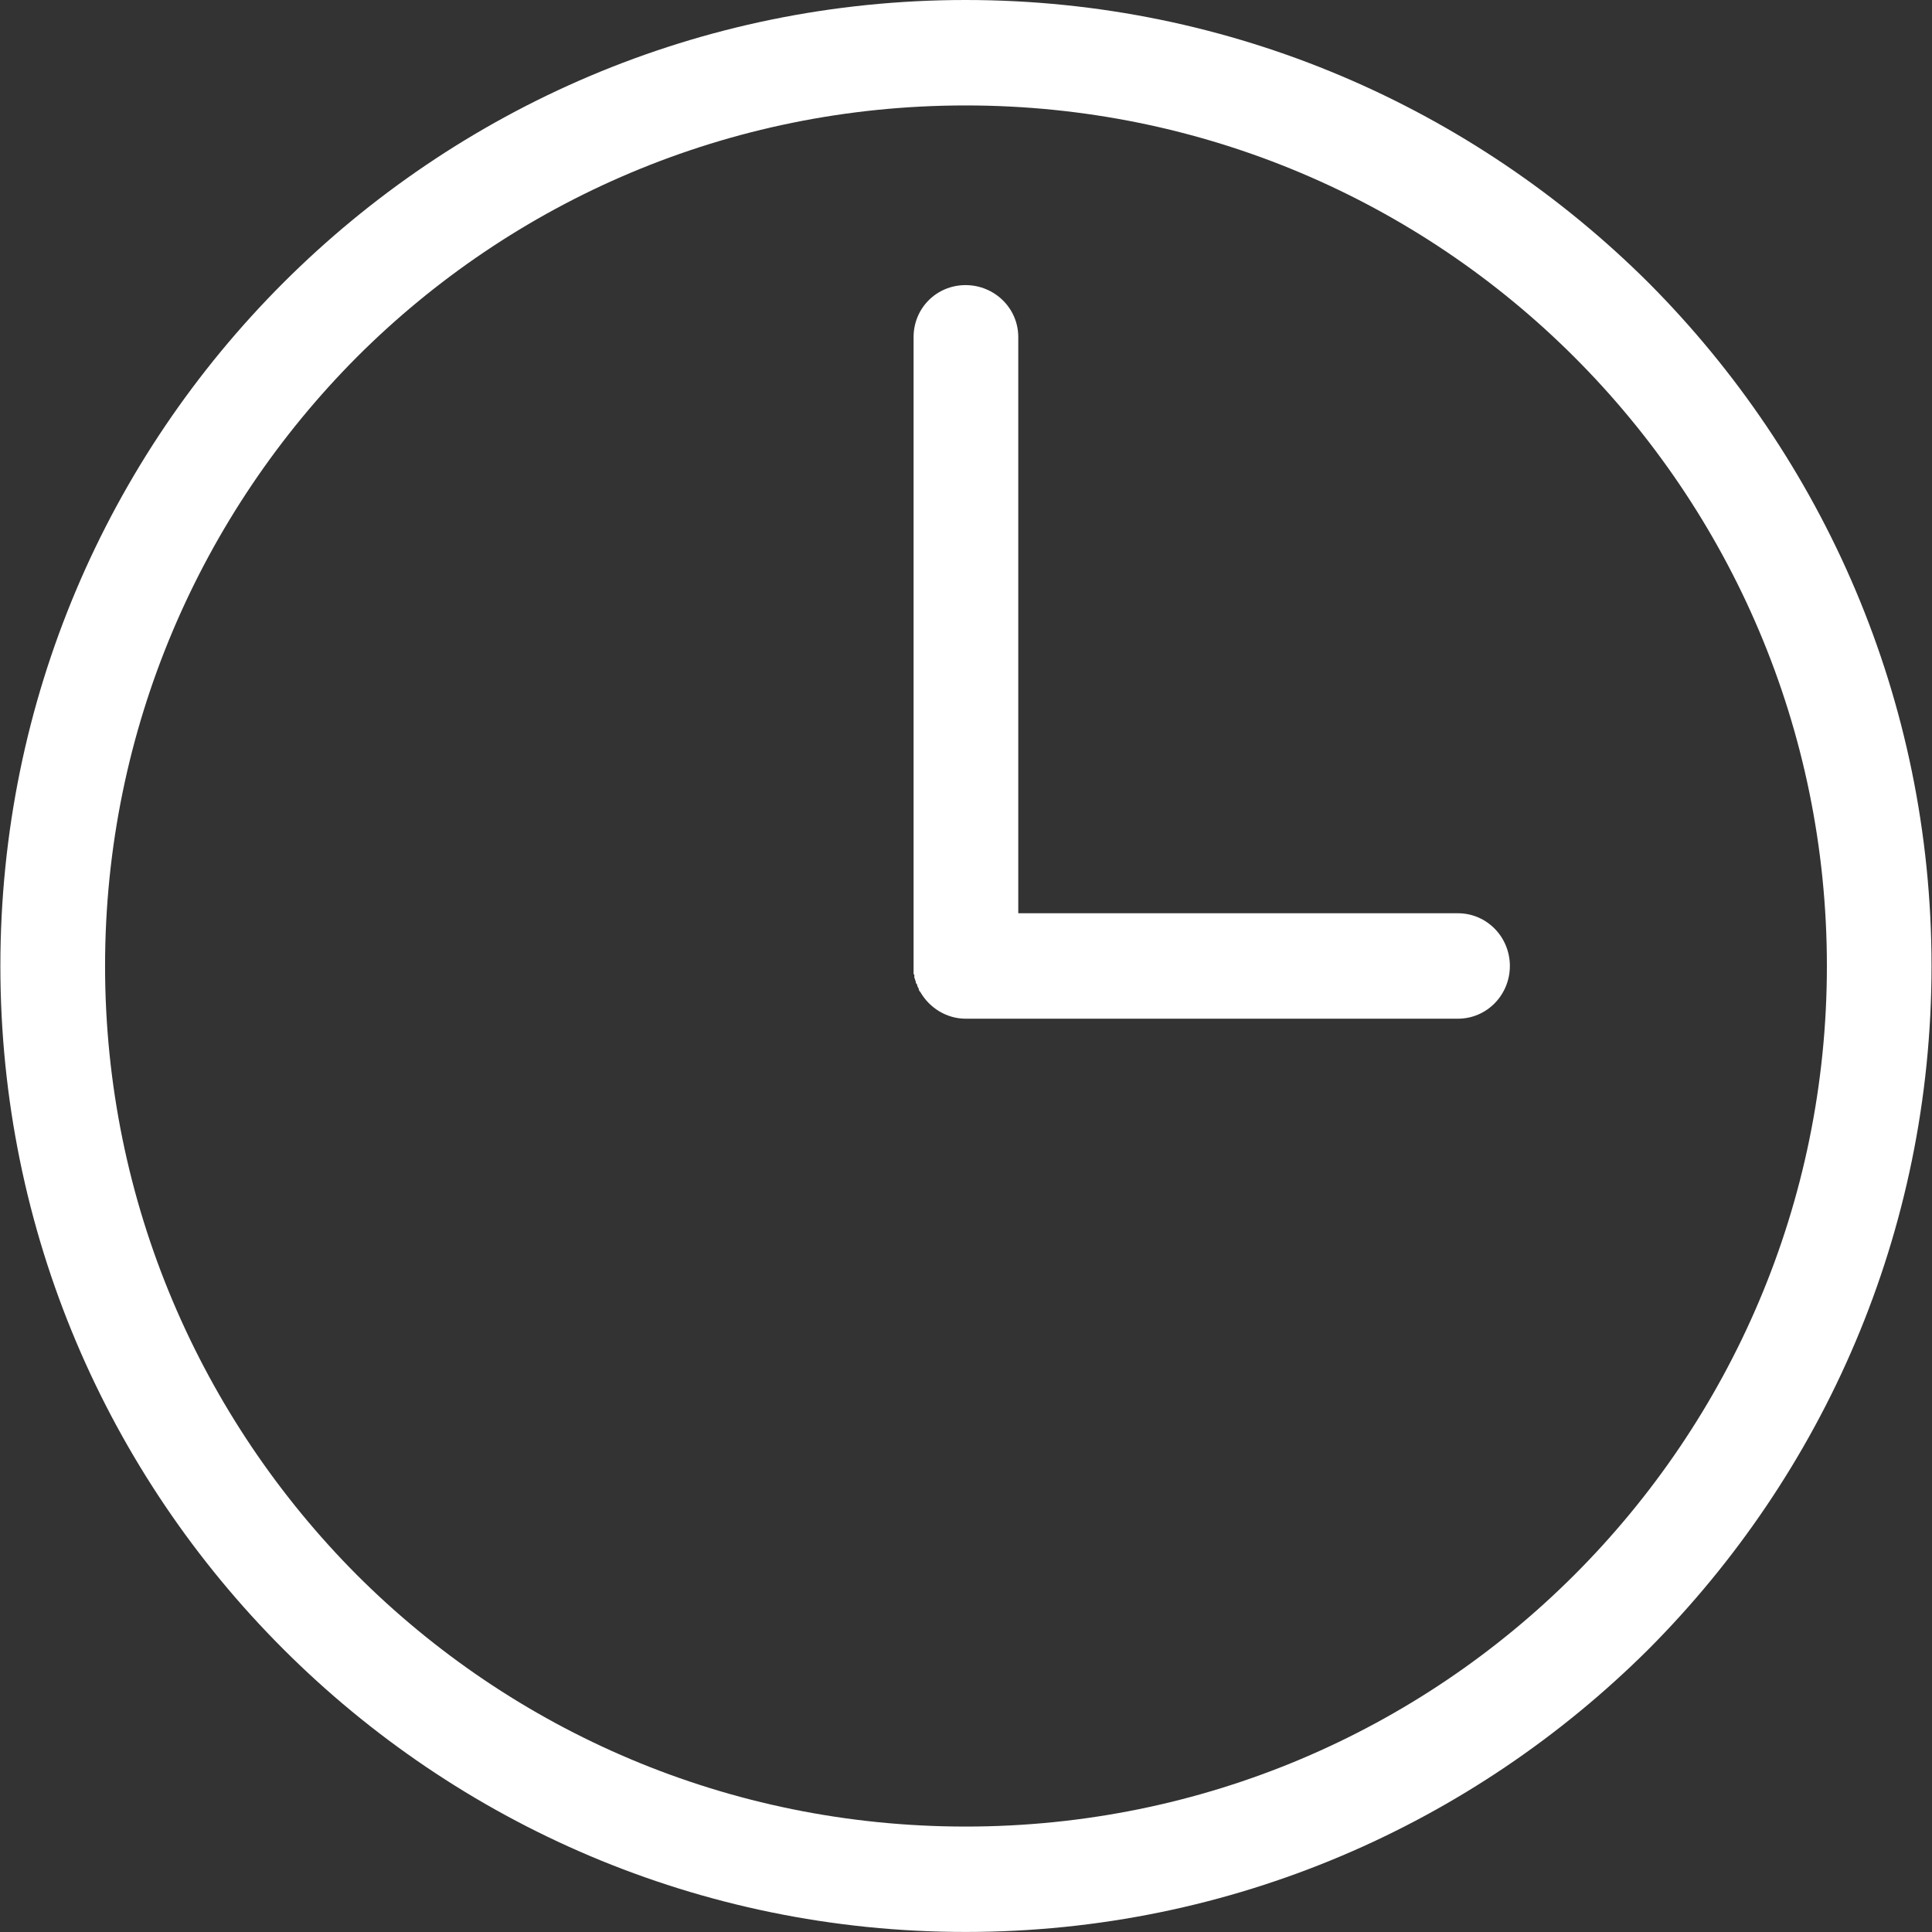 <?xml version="1.0" encoding="UTF-8"?>
<svg enable-background="new 0 0 41.301 41.301" version="1.1" viewBox="0 0 41.301 41.301" xml:space="preserve" xmlns="http://www.w3.org/2000/svg">
<rect x="0" y="0" width="41.301" height="41.301" fill="#333333" stroke="none"/>
<path d="m20.642 0c5.698 0 10.857 2.317 14.602 6.047 3.73 3.746 6.047 8.905 6.047 14.603s-2.317 10.857-6.047 14.603c-3.746 3.73-8.904 6.047-14.602 6.047s-10.856-2.317-14.586-6.047c-3.746-3.746-6.048-8.904-6.048-14.603 0-5.698 2.301-10.857 6.047-14.603 3.731-3.73 8.889-6.047 14.587-6.047zm10.524 19.523c0.619 0 1.111 0.508 1.111 1.127s-0.492 1.127-1.111 1.127h-10.524c-0.413 0-0.778-0.238-0.968-0.571l-0.016-0.016-0.016-0.032v-0.016l-0.016-0.032-0.016-0.032v-0.016l-0.016-0.032-0.016-0.016v-0.032l-0.016-0.032v-0.016l-0.016-0.032v-0.064l-0.016-0.016v-13.616c0-0.619 0.492-1.111 1.111-1.111s1.127 0.492 1.127 1.111v12.317h9.398zm2.491-11.888c-3.333-3.333-7.936-5.381-13.015-5.381s-9.682 2.047-13.015 5.381c-3.317 3.333-5.381 7.936-5.381 13.015s2.063 9.682 5.381 13.016c3.333 3.333 7.936 5.381 13.015 5.381s9.682-2.048 13.015-5.381 5.397-7.936 5.397-13.016c0-5.079-2.063-9.682-5.397-13.015z" fill="#fff"/>
</svg>